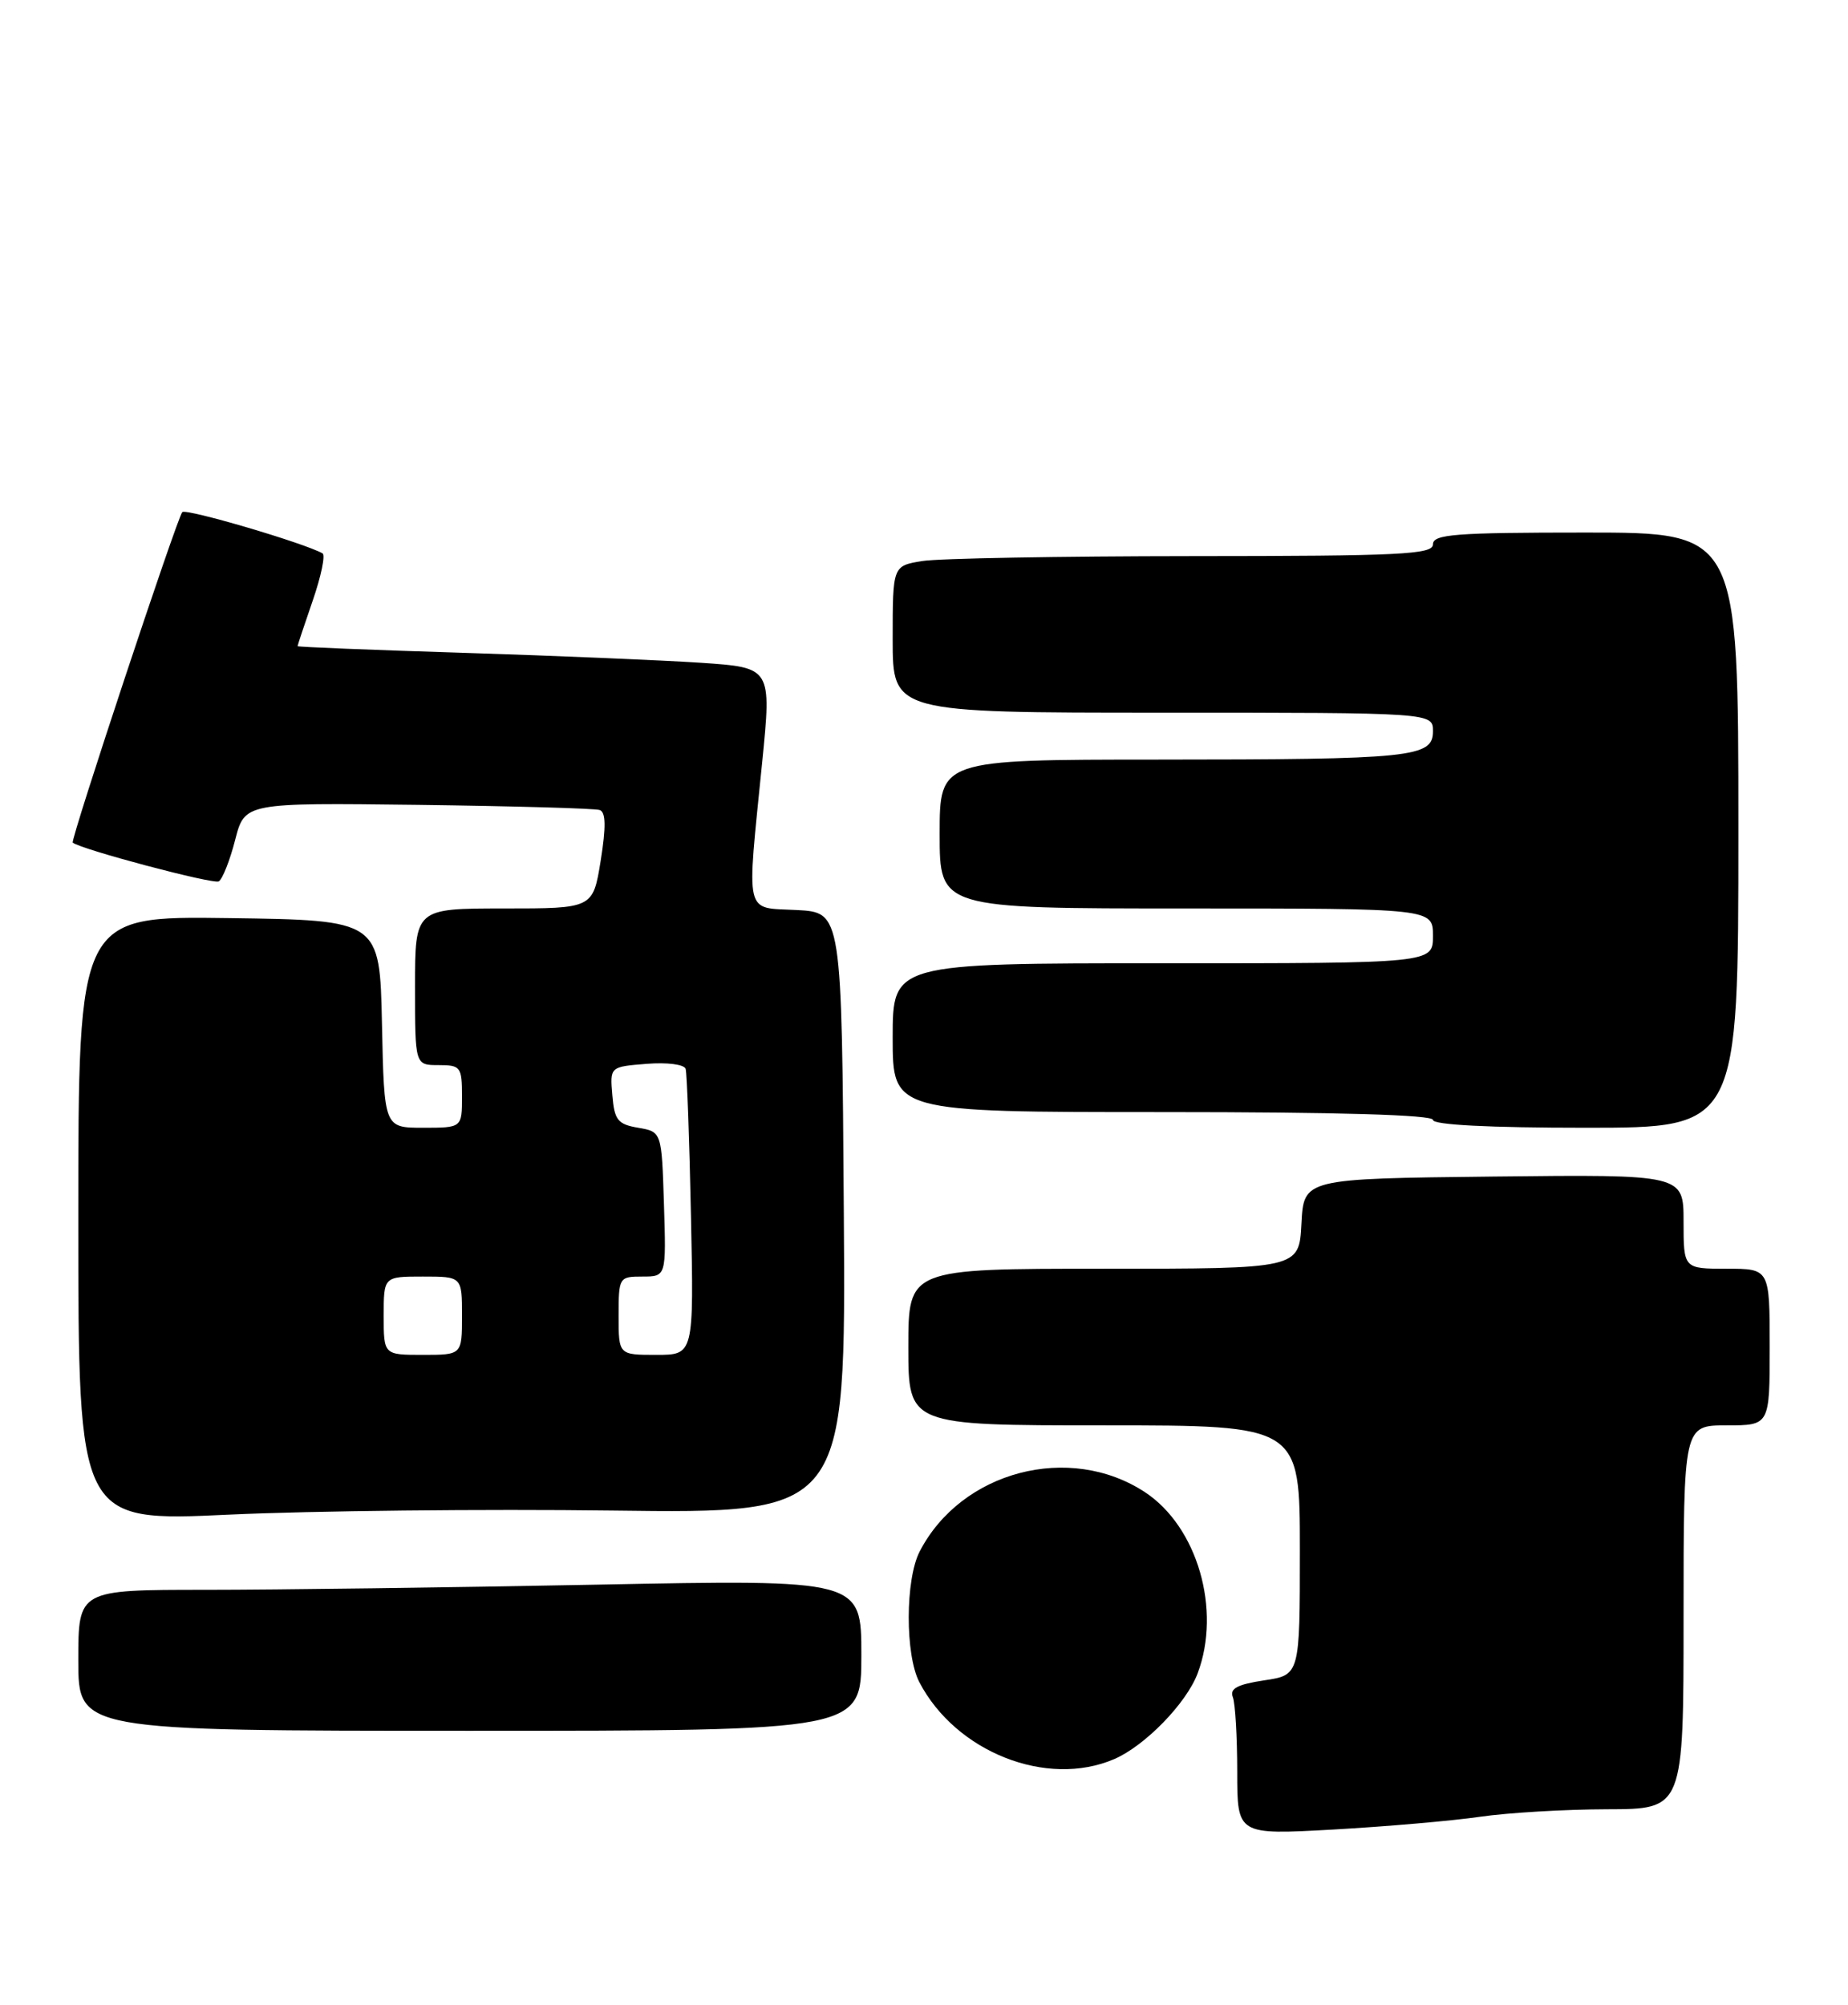 <?xml version="1.0" encoding="UTF-8" standalone="no"?>
<!DOCTYPE svg PUBLIC "-//W3C//DTD SVG 1.1//EN" "http://www.w3.org/Graphics/SVG/1.1/DTD/svg11.dtd" >
<svg xmlns="http://www.w3.org/2000/svg" xmlns:xlink="http://www.w3.org/1999/xlink" version="1.1" viewBox="0 0 236 256">
 <g >
 <path fill="currentColor"
d=" M 189.00 231.98 C 192.57 231.46 199.89 231.03 205.25 231.02 C 215.00 231.00 215.00 231.00 215.00 206.50 C 215.00 182.00 215.00 182.00 220.50 182.00 C 226.00 182.00 226.00 182.00 226.00 172.00 C 226.00 162.00 226.00 162.00 220.50 162.00 C 215.00 162.00 215.00 162.00 215.00 155.98 C 215.00 149.96 215.00 149.96 190.75 150.23 C 166.50 150.50 166.50 150.50 166.20 156.25 C 165.90 162.00 165.90 162.00 140.95 162.00 C 116.00 162.00 116.00 162.00 116.00 172.00 C 116.00 182.00 116.00 182.00 141.00 182.00 C 166.00 182.00 166.00 182.00 166.00 197.94 C 166.00 213.88 166.00 213.88 161.44 214.56 C 158.01 215.08 157.02 215.61 157.44 216.70 C 157.75 217.51 158.00 221.79 158.00 226.23 C 158.00 234.29 158.00 234.29 170.25 233.61 C 176.99 233.23 185.43 232.50 189.00 231.98 Z  M 142.28 224.62 C 146.20 222.94 151.50 217.50 152.94 213.68 C 156.00 205.56 152.92 194.95 146.23 190.54 C 136.60 184.20 122.76 187.83 117.45 198.10 C 115.60 201.68 115.58 211.29 117.41 214.80 C 122.07 223.72 133.68 228.31 142.28 224.62 Z  M 110.00 211.34 C 110.00 201.68 110.00 201.68 76.25 202.34 C 57.69 202.70 35.19 203.00 26.25 203.00 C 10.00 203.00 10.00 203.00 10.00 212.00 C 10.00 221.00 10.00 221.00 60.00 221.00 C 110.00 221.00 110.00 221.00 110.00 211.34 Z  M 78.26 192.88 C 108.02 193.26 108.02 193.26 107.76 154.88 C 107.50 116.50 107.50 116.50 101.75 116.20 C 95.00 115.85 95.34 117.28 97.33 97.37 C 98.54 85.24 98.54 85.24 89.52 84.63 C 84.56 84.30 70.94 83.73 59.25 83.36 C 47.56 83.00 38.00 82.61 38.00 82.51 C 38.00 82.40 38.87 79.78 39.94 76.68 C 41.01 73.58 41.57 70.87 41.19 70.66 C 38.83 69.33 23.77 64.90 23.28 65.39 C 22.64 66.03 8.96 107.31 9.29 107.59 C 10.34 108.46 27.27 112.95 27.94 112.54 C 28.42 112.24 29.36 109.86 30.03 107.25 C 31.25 102.50 31.25 102.50 53.37 102.77 C 65.54 102.93 75.99 103.22 76.59 103.43 C 77.37 103.71 77.40 105.59 76.71 109.91 C 75.72 116.00 75.72 116.00 64.36 116.00 C 53.00 116.00 53.00 116.00 53.00 126.00 C 53.00 136.00 53.00 136.00 56.00 136.00 C 58.83 136.00 59.00 136.22 59.00 140.00 C 59.00 144.00 59.00 144.00 54.03 144.00 C 49.06 144.00 49.06 144.00 48.78 130.75 C 48.50 117.50 48.50 117.50 29.25 117.23 C 10.00 116.96 10.00 116.96 10.00 155.63 C 10.00 194.30 10.00 194.30 29.25 193.40 C 39.84 192.91 61.89 192.67 78.26 192.88 Z  M 222.00 106.00 C 222.00 68.00 222.00 68.00 202.50 68.00 C 185.83 68.00 183.00 68.22 183.00 69.50 C 183.00 70.80 178.91 71.00 152.25 71.01 C 135.34 71.02 119.81 71.30 117.75 71.64 C 114.00 72.26 114.00 72.26 114.00 81.63 C 114.00 91.00 114.00 91.00 148.50 91.00 C 183.00 91.00 183.00 91.00 183.00 93.37 C 183.00 96.71 180.40 96.98 147.75 96.99 C 120.00 97.00 120.00 97.00 120.00 106.50 C 120.00 116.00 120.00 116.00 151.50 116.00 C 183.00 116.00 183.00 116.00 183.00 119.50 C 183.00 123.00 183.00 123.00 148.50 123.00 C 114.00 123.00 114.00 123.00 114.00 132.50 C 114.00 142.00 114.00 142.00 148.50 142.00 C 170.83 142.00 183.00 142.35 183.00 143.00 C 183.00 143.63 190.17 144.00 202.50 144.00 C 222.00 144.00 222.00 144.00 222.00 106.00 Z  M 49.00 168.00 C 49.00 163.00 49.00 163.00 54.00 163.00 C 59.00 163.00 59.00 163.00 59.00 168.00 C 59.00 173.00 59.00 173.00 54.00 173.00 C 49.00 173.00 49.00 173.00 49.00 168.00 Z  M 79.00 168.00 C 79.00 163.10 79.06 163.00 82.04 163.00 C 85.08 163.00 85.08 163.00 84.79 153.76 C 84.50 144.52 84.50 144.52 81.50 144.00 C 78.89 143.56 78.46 143.02 78.20 139.85 C 77.89 136.21 77.89 136.21 82.57 135.84 C 85.19 135.63 87.38 135.91 87.56 136.48 C 87.73 137.04 88.04 145.49 88.24 155.25 C 88.61 173.00 88.61 173.00 83.81 173.00 C 79.00 173.00 79.00 173.00 79.00 168.00 Z "/>
</g>
</svg>